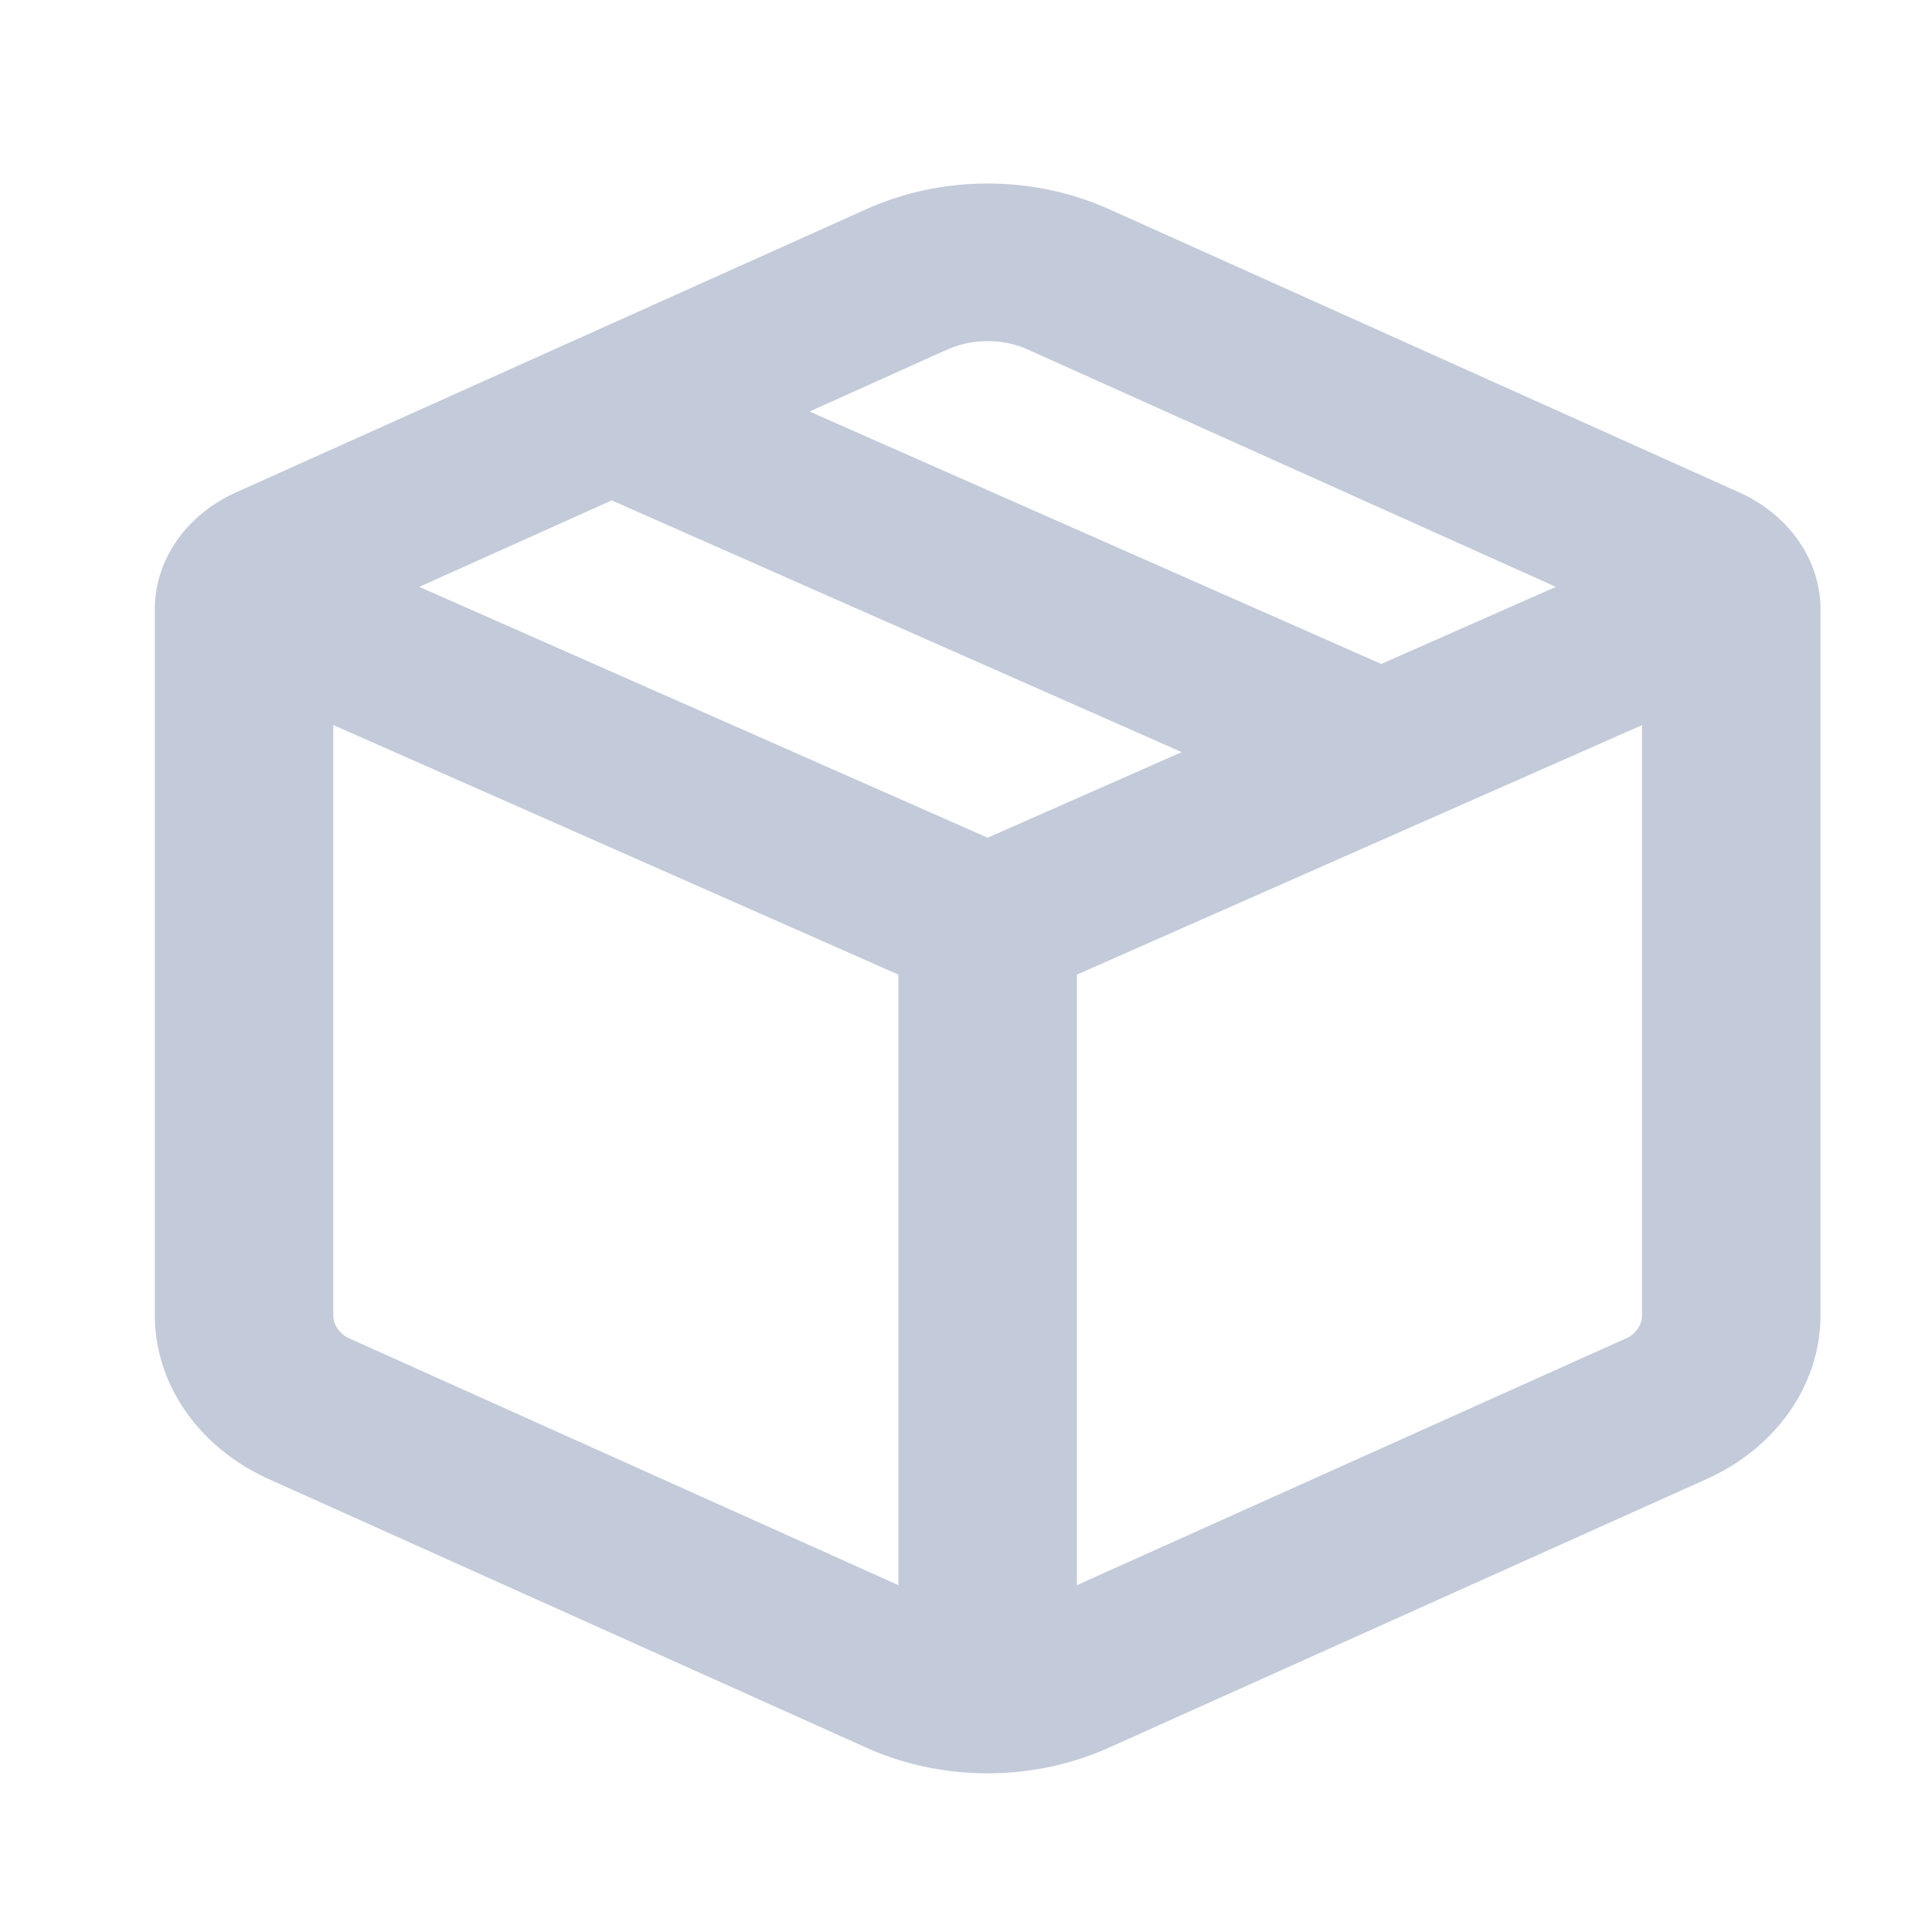 <?xml version="1.0" encoding="UTF-8" standalone="no"?>
<svg
   viewBox="0 0 24 24"
   fill="none"
   version="1.1"
   id="svg1"
   xmlns="http://www.w3.org/2000/svg">
  <defs
     id="defs1" />
  <g
     id="g1"
     transform="matrix(1.478,0,0,1.305,0.445,1.714)">
    <path
       fill="#c3cad9"
       fill-rule="evenodd"
       d="m 9.02,0.678 a 2.25,2.25 0 0 0 -2.04,0 L 1.682,3.374 A 1.25,1.25 0 0 0 1,4.488 v 6.717 c 0,0.658 0.37,1.26 0.956,1.56 l 5.023,2.557 a 2.25,2.25 0 0 0 2.042,0 l 5.023,-2.557 A 1.75,1.75 0 0 0 15,11.205 V 4.488 c 0,-0.47 -0.264,-0.9 -0.683,-1.114 L 9.021,0.678 Z M 7.66,2.015 a 0.75,0.75 0 0 1 0.68,0 L 12.776,4.273 11.308,5.007 6.503,2.604 7.66,2.014 Z M 4.84,3.45 3.223,4.273 8,6.661 9.631,5.846 4.841,3.45 Z M 2.5,5.588 v 5.617 c 0,0.094 0.053,0.18 0.137,0.223 L 7.25,13.776 V 7.964 Z m 10.863,5.84 -4.613,2.348 V 7.964 L 13.5,5.589 v 5.617 a 0.25,0.25 0 0 1 -0.137,0.223 z"
       clip-rule="evenodd"
       id="path1" />
  </g>
</svg>
